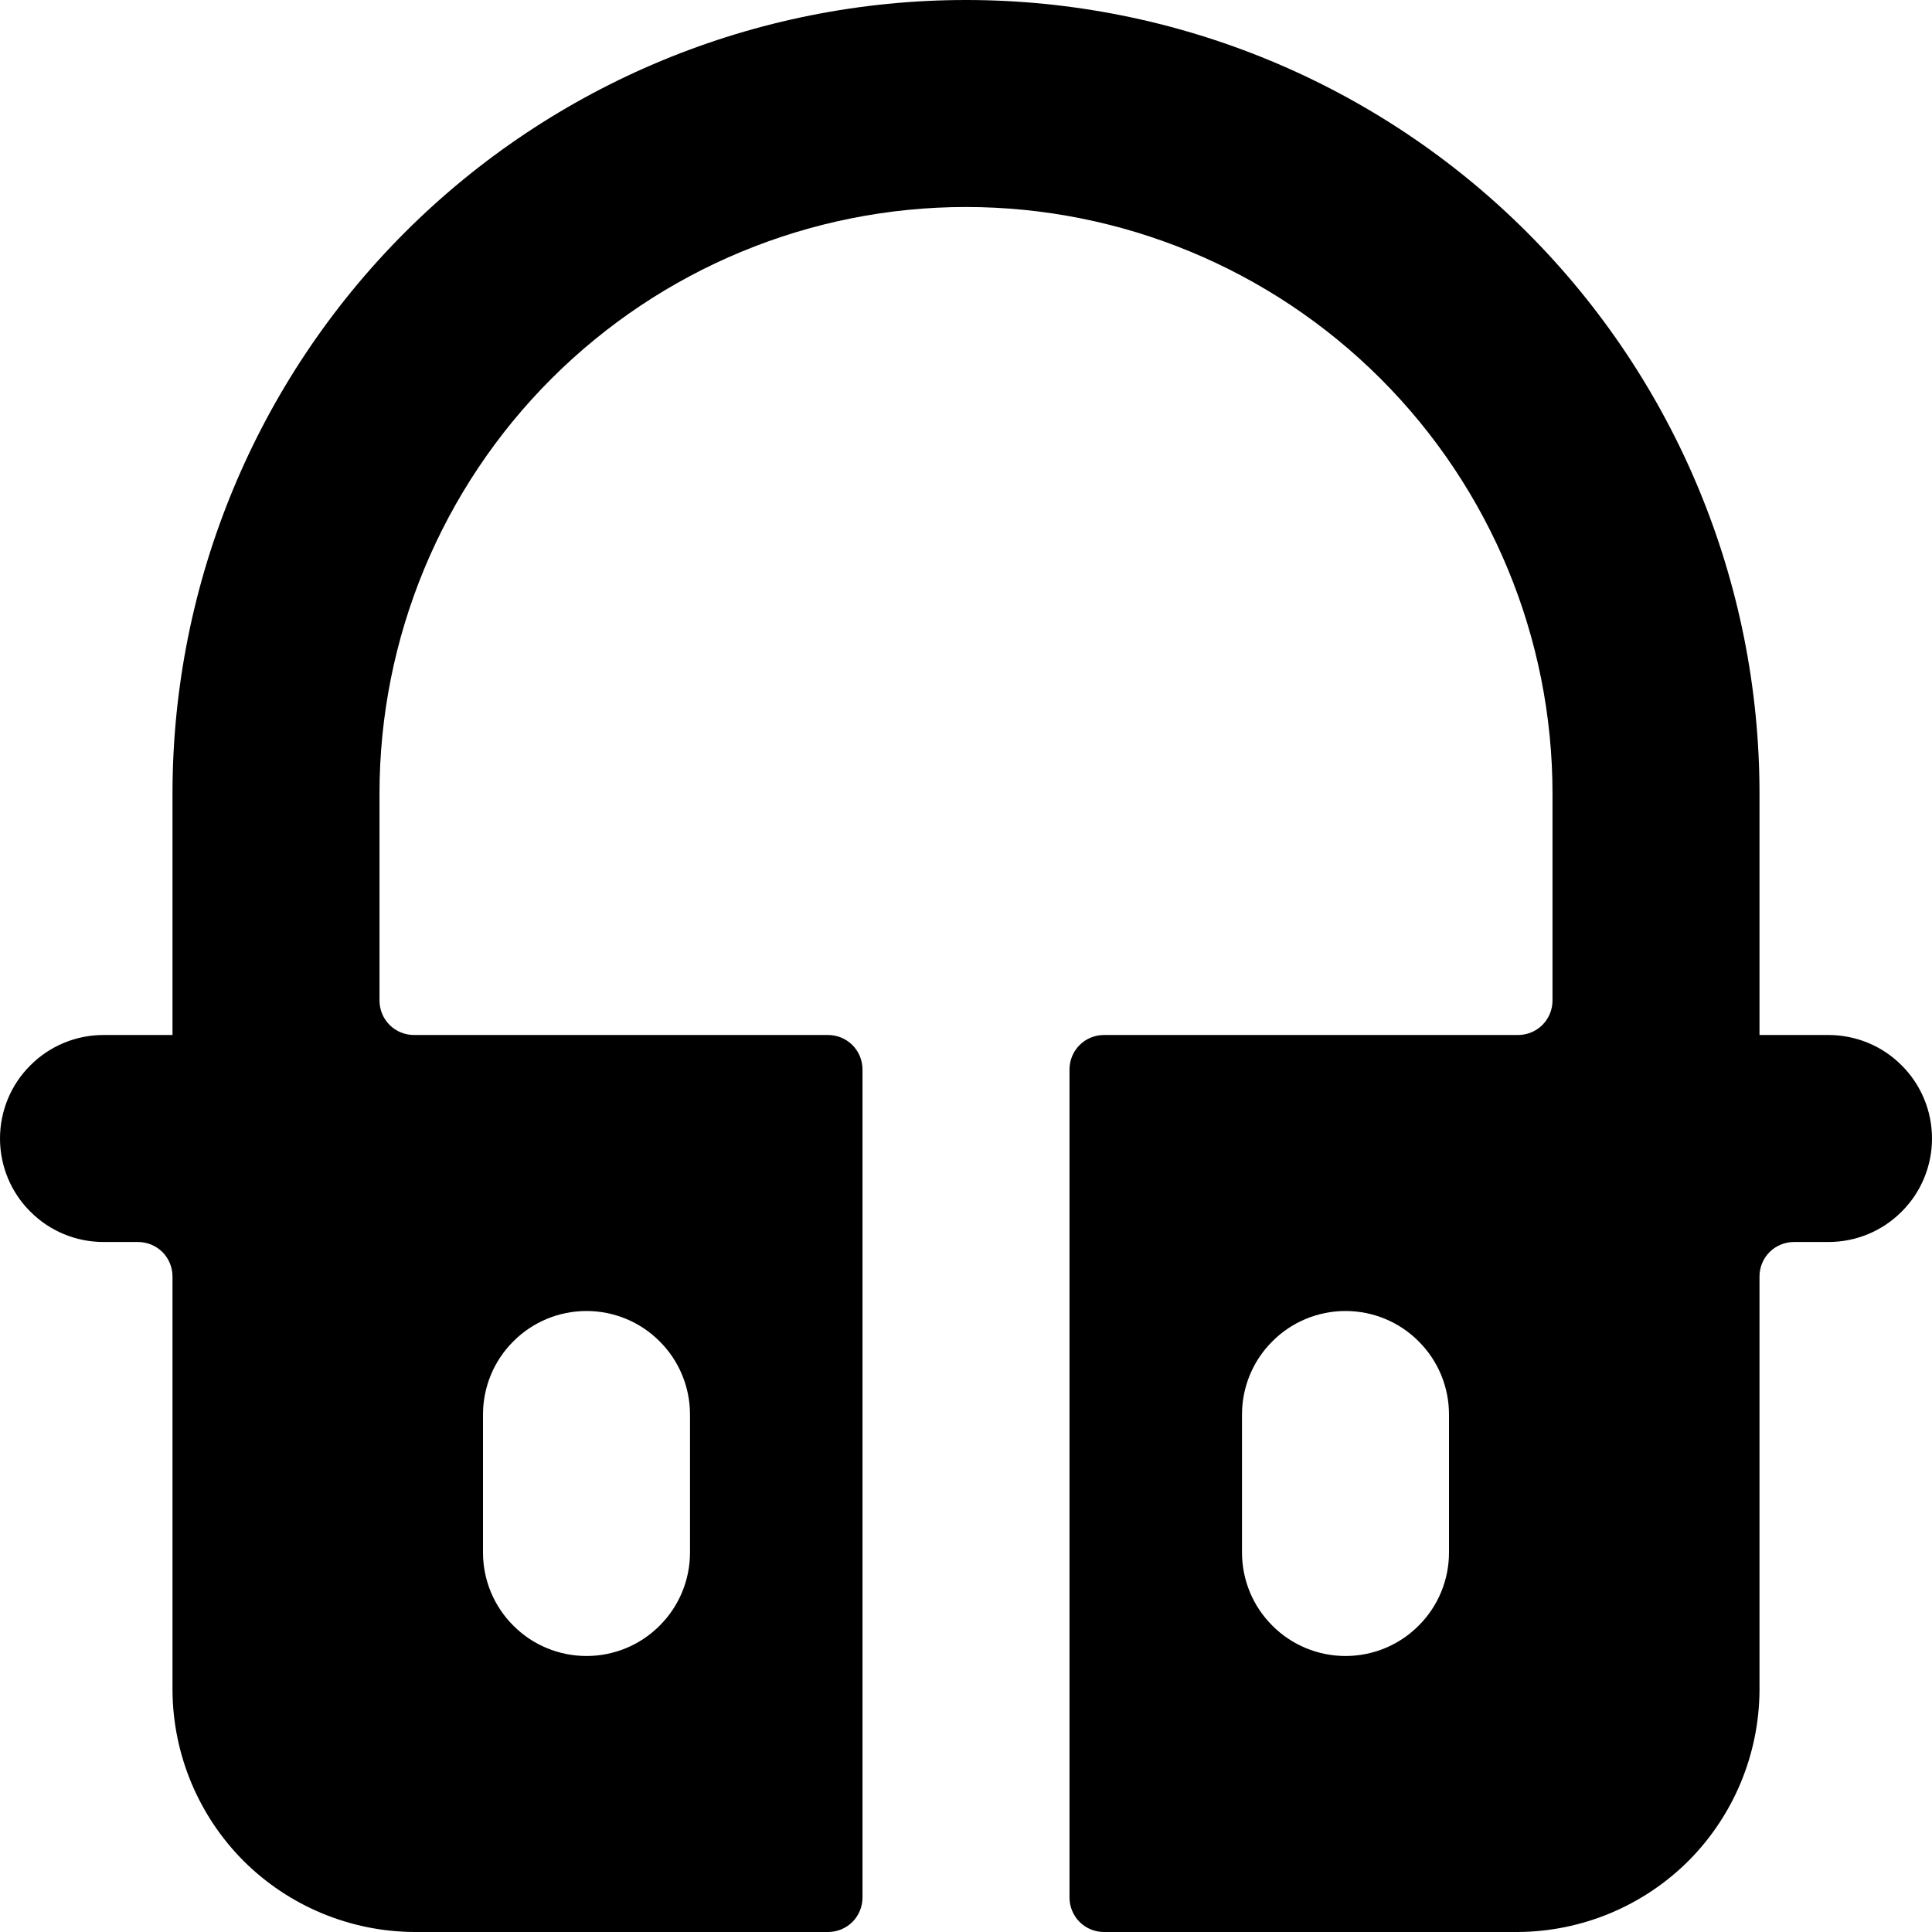 <svg width="14" height="14" viewBox="0 0 14 14" fill="none" xmlns="http://www.w3.org/2000/svg">
<g clip-path="url(#clip0_1068_188195)">
<path d="M13.25 7.5H12.75V5.75C12.75 4.225 12.144 2.762 11.066 1.684C9.988 0.606 8.525 0 7 0C5.475 0 4.012 0.606 2.934 1.684C1.856 2.762 1.25 4.225 1.25 5.75V7.5H0.75C0.551 7.5 0.36 7.579 0.22 7.72C0.079 7.86 0 8.051 0 8.25C0 8.449 0.079 8.64 0.22 8.78C0.36 8.921 0.551 9 0.75 9H1C1.066 9 1.13 9.026 1.177 9.073C1.224 9.12 1.25 9.184 1.25 9.25V12.25C1.253 12.713 1.438 13.157 1.765 13.485C2.093 13.812 2.537 13.997 3 14H6C6.066 14 6.13 13.974 6.177 13.927C6.224 13.88 6.25 13.816 6.25 13.75V7.75C6.25 7.684 6.224 7.62 6.177 7.573C6.13 7.526 6.066 7.5 6 7.5H3C2.934 7.5 2.87 7.474 2.823 7.427C2.776 7.38 2.75 7.316 2.75 7.25V5.75C2.75 4.623 3.198 3.542 3.995 2.745C4.792 1.948 5.873 1.5 7 1.5C8.127 1.5 9.208 1.948 10.005 2.745C10.802 3.542 11.25 4.623 11.25 5.75V7.25C11.25 7.316 11.224 7.38 11.177 7.427C11.13 7.474 11.066 7.5 11 7.5H8C7.934 7.5 7.87 7.526 7.823 7.573C7.776 7.62 7.75 7.684 7.75 7.75V13.75C7.75 13.816 7.776 13.88 7.823 13.927C7.87 13.974 7.934 14 8 14H11C11.463 13.997 11.907 13.812 12.235 13.485C12.562 13.157 12.747 12.713 12.75 12.25V9.25C12.75 9.184 12.776 9.12 12.823 9.073C12.87 9.026 12.934 9 13 9H13.25C13.449 9 13.64 8.921 13.78 8.78C13.921 8.64 14 8.449 14 8.25C14 8.051 13.921 7.86 13.78 7.72C13.64 7.579 13.449 7.5 13.25 7.5ZM3.5 10.25C3.5 10.051 3.579 9.86 3.72 9.72C3.86 9.579 4.051 9.5 4.25 9.5C4.449 9.5 4.64 9.579 4.78 9.72C4.921 9.86 5 10.051 5 10.25V11.25C5 11.449 4.921 11.64 4.78 11.78C4.64 11.921 4.449 12 4.25 12C4.051 12 3.86 11.921 3.72 11.78C3.579 11.64 3.5 11.449 3.5 11.25V10.25ZM10.5 11.25C10.5 11.449 10.421 11.64 10.28 11.78C10.14 11.921 9.949 12 9.75 12C9.551 12 9.36 11.921 9.22 11.78C9.079 11.64 9 11.449 9 11.25V10.25C9 10.051 9.079 9.86 9.22 9.72C9.36 9.579 9.551 9.5 9.75 9.5C9.949 9.5 10.14 9.579 10.28 9.72C10.421 9.86 10.5 10.051 10.5 10.25V11.25Z" fill="black"/>
</g>
<defs>
<clipPath id="clip0_1068_188195">
<rect width="14" height="14" fill="white"/>
</clipPath>
</defs>
</svg>
